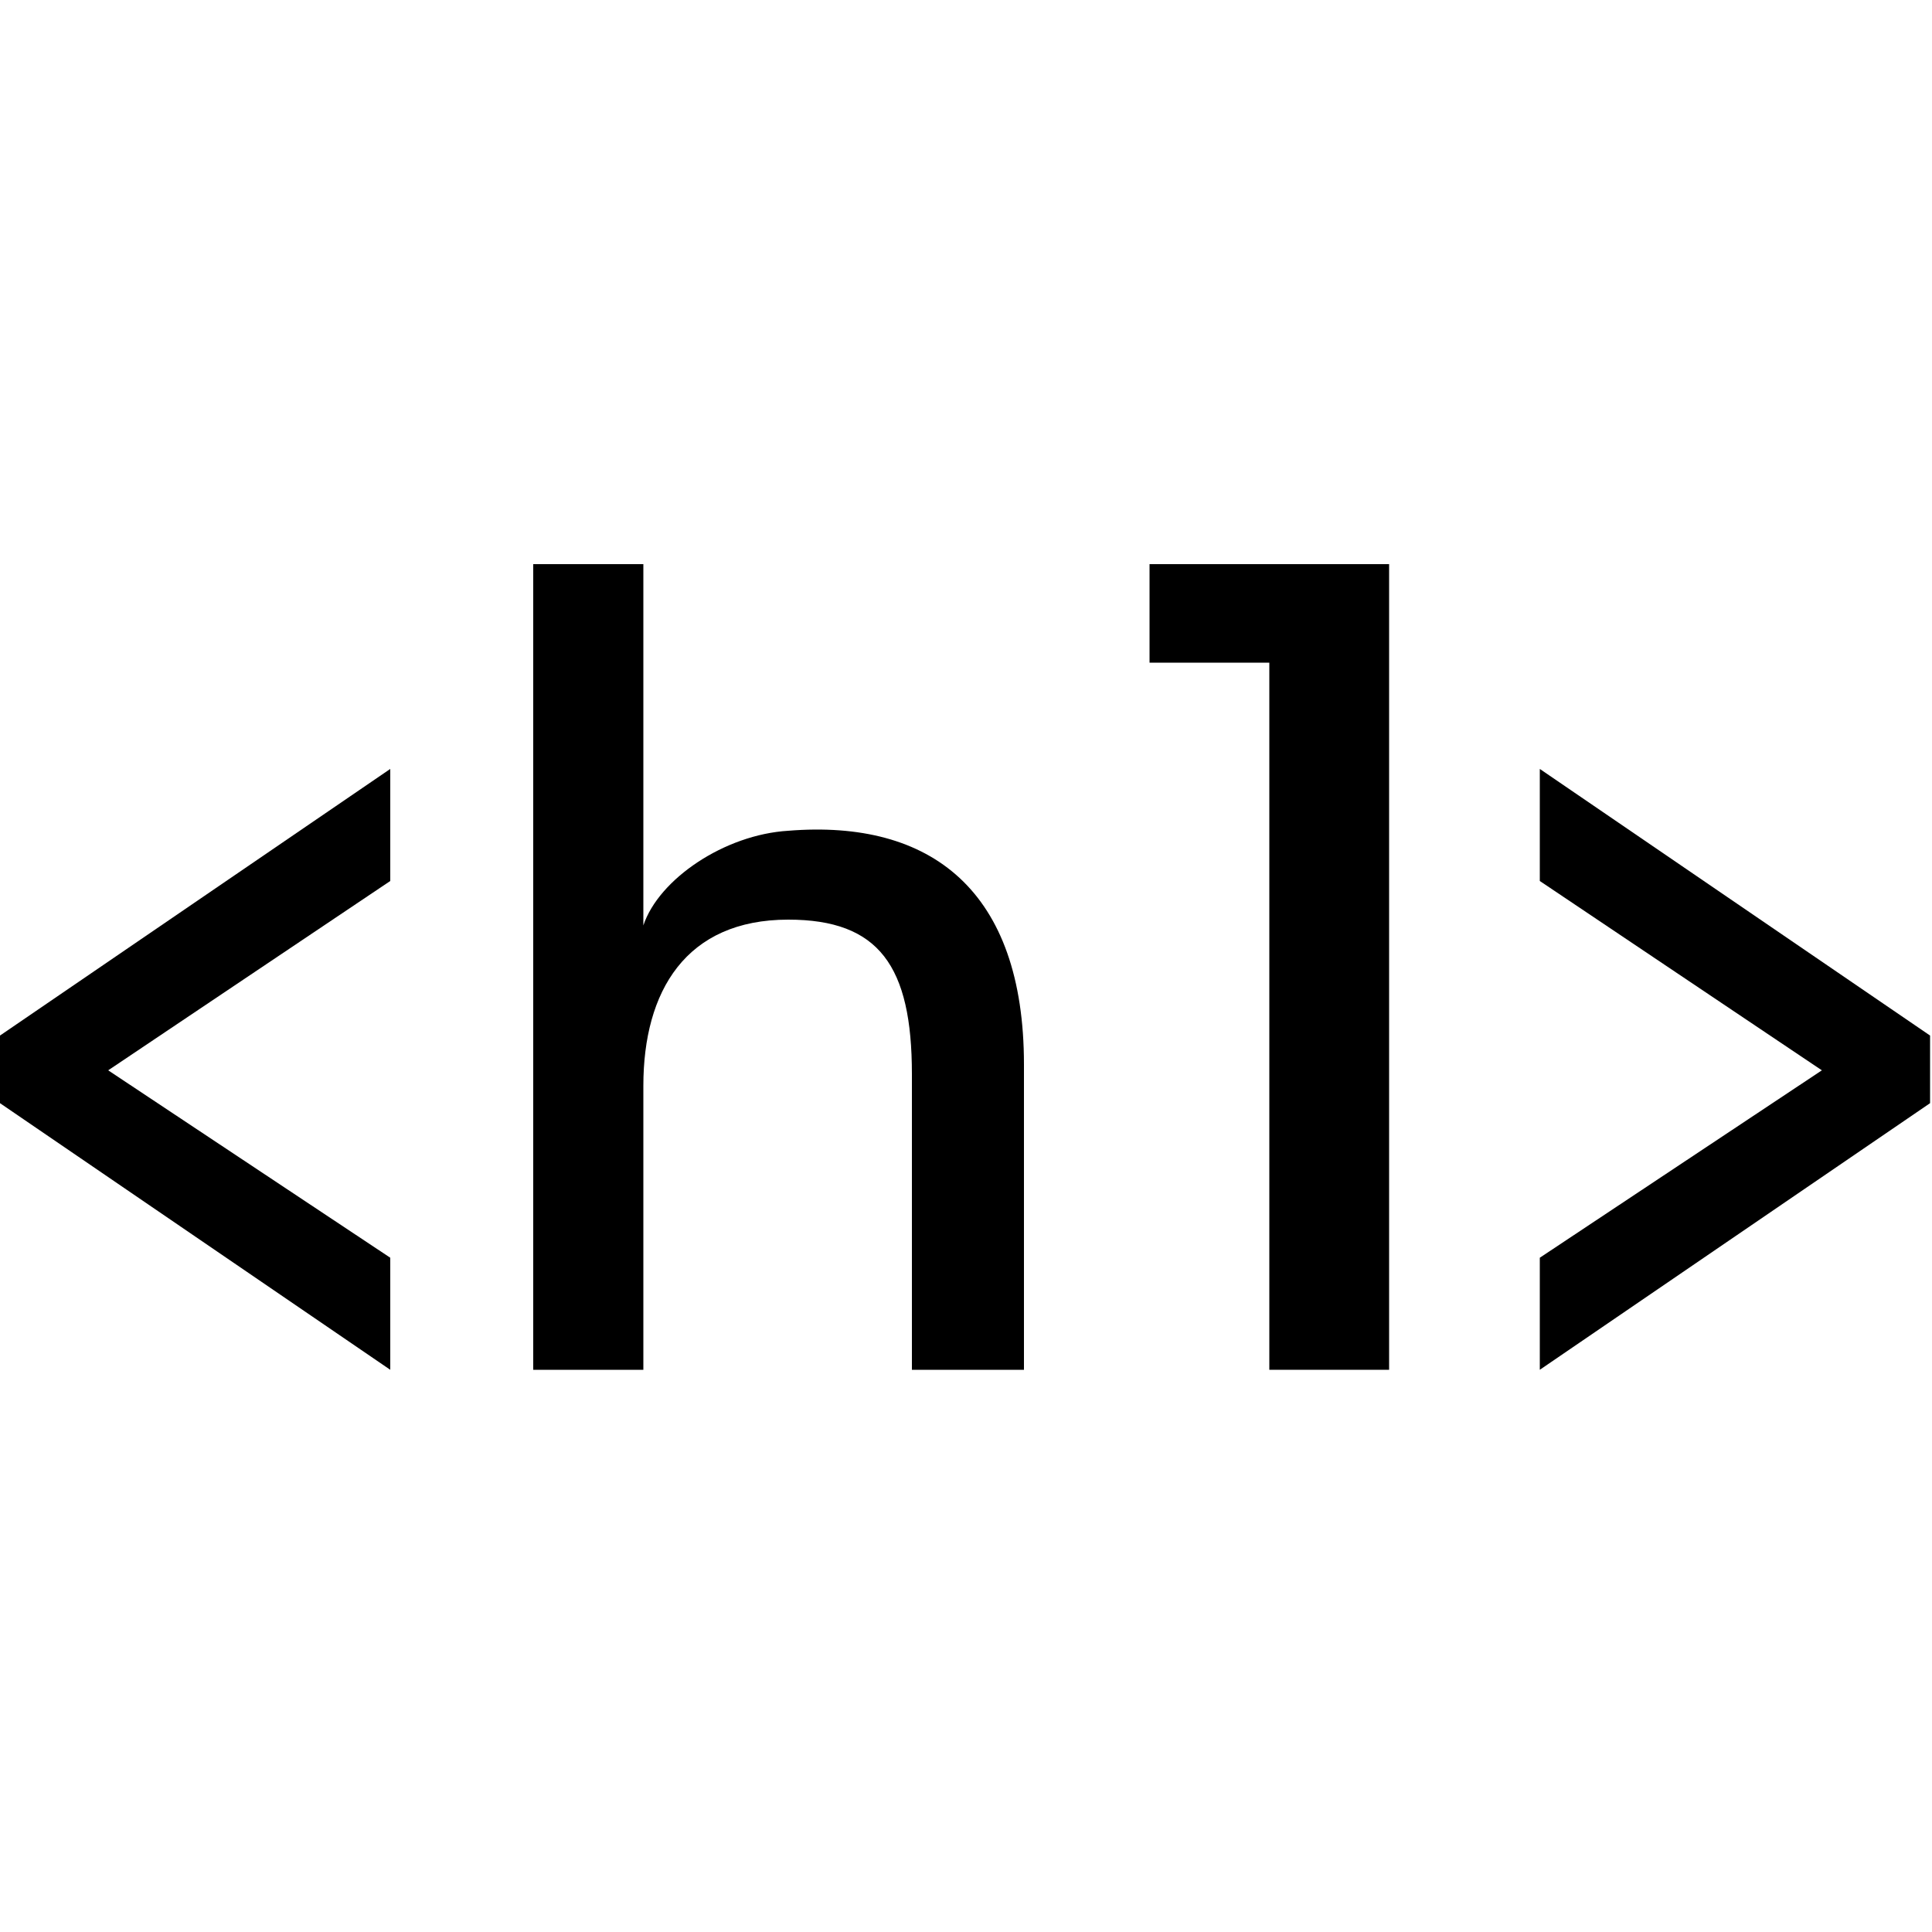 <?xml version="1.0" encoding="utf-8"?>
<!-- Generator: Adobe Illustrator 18.0.0, SVG Export Plug-In . SVG Version: 6.00 Build 0)  -->
<!DOCTYPE svg PUBLIC "-//W3C//DTD SVG 1.1//EN" "http://www.w3.org/Graphics/SVG/1.1/DTD/svg11.dtd">
<svg version="1.1" id="Capa_1" xmlns="http://www.w3.org/2000/svg" xmlns:xlink="http://www.w3.org/1999/xlink" x="0px" y="0px"
	 viewBox="211.2 211.2 100 100" enable-background="new 211.2 211.2 100 100" xml:space="preserve">
<g>
	<path d="M211.2,264.8l20.2-13.8v5.8l-14.6,9.8l14.6,9.7v5.8l-20.2-13.8V264.8z"/>
	<path d="M264.1,282.1h-5.7v-15.3c0-5.6-1.7-8-6.4-8c-5.3,0-7.5,3.7-7.5,8.6v14.7h-5.7v-41.7h5.7v18.7c0.8-2.4,4.2-4.7,7.5-4.9
		c7.4-0.6,12.2,3.1,12.2,12.1V282.1z"/>
	<path d="M283.1,240.4v41.7h-6.2v-36.6h-6.2v-5.1H283.1z"/>
	<path d="M311.1,268.3l-20.2,13.8v-5.8l14.6-9.7l-14.6-9.8V251l20.2,13.8V268.3z"/>
</g>
</svg>
